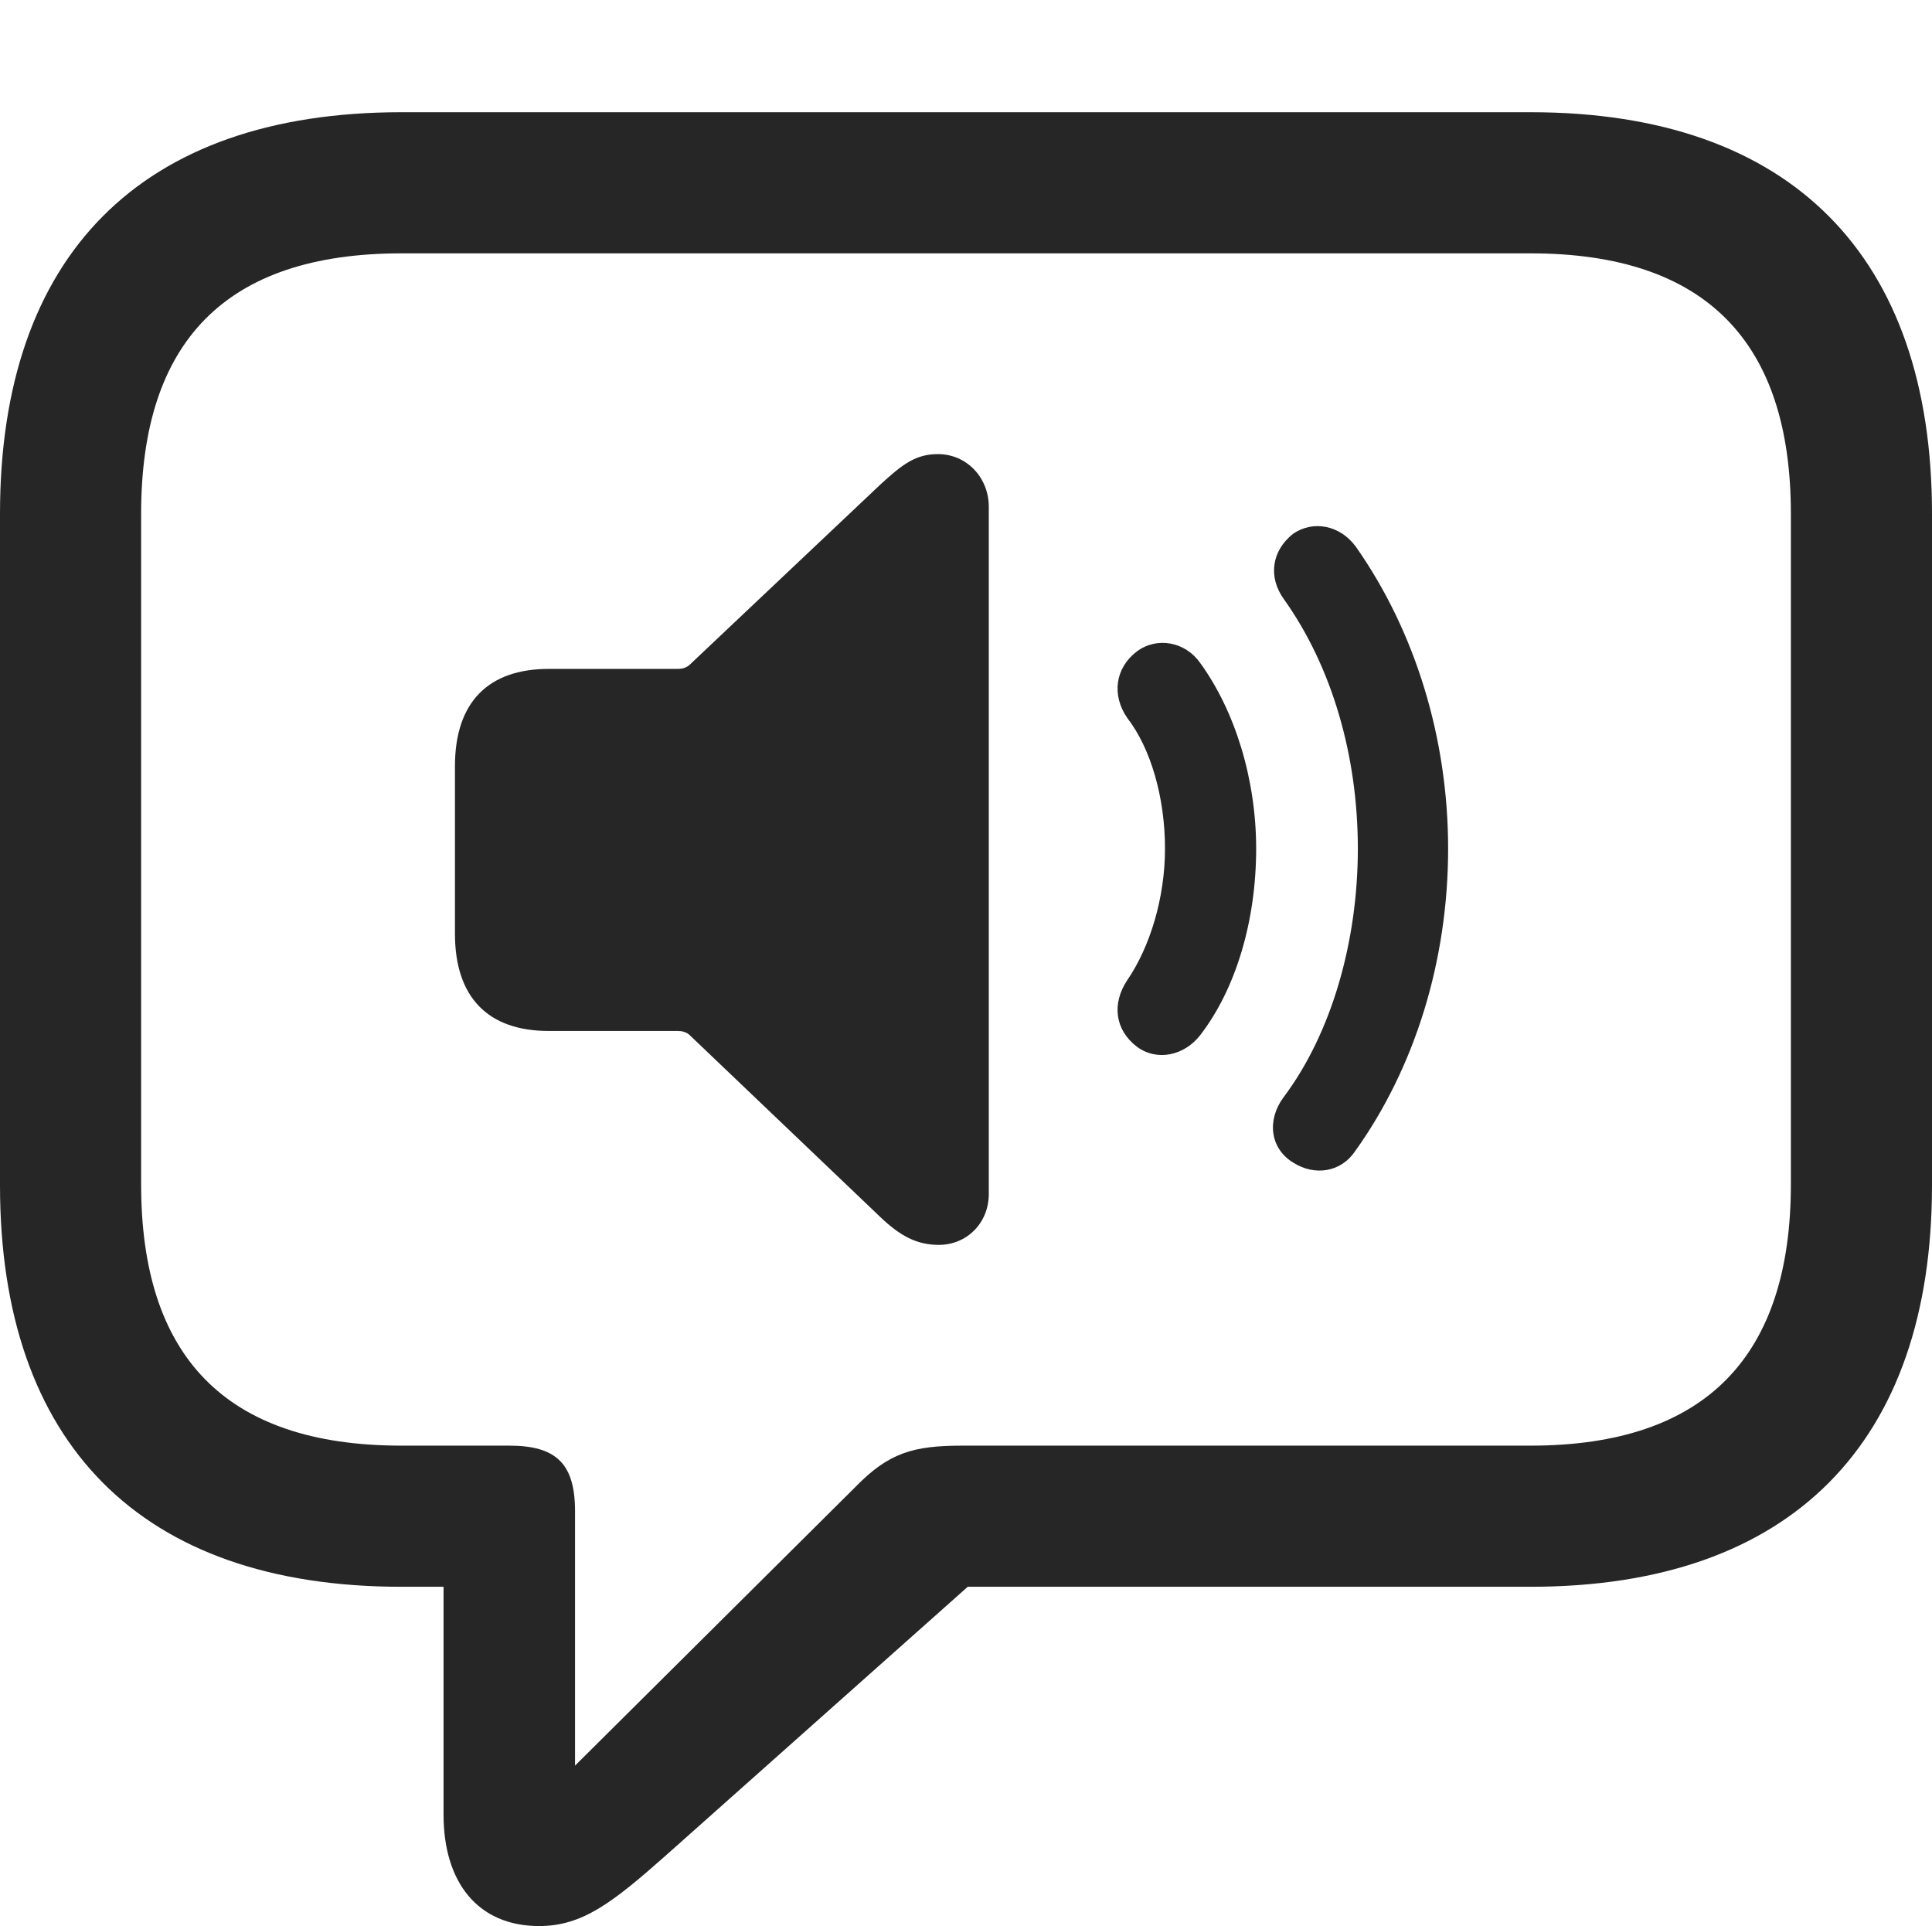 <?xml version="1.0" encoding="UTF-8"?>
<!--Generator: Apple Native CoreSVG 232.5-->
<!DOCTYPE svg
PUBLIC "-//W3C//DTD SVG 1.1//EN"
       "http://www.w3.org/Graphics/SVG/1.1/DTD/svg11.dtd">
<svg version="1.1" xmlns="http://www.w3.org/2000/svg" xmlns:xlink="http://www.w3.org/1999/xlink" width="107.617" height="107.275">
 <g>
  <rect height="107.275" opacity="0" width="107.617" x="0" y="0"/>
  <path d="M30.029 107.275C32.422 107.275 34.082 106.006 37.06 103.369L53.906 88.379L85.254 88.379C99.805 88.379 107.617 80.322 107.617 66.016L107.617 28.613C107.617 14.307 99.805 6.25 85.254 6.25L22.363 6.25C7.812 6.25 0 14.258 0 28.613L0 66.016C0 80.371 7.812 88.379 22.363 88.379L24.707 88.379L24.707 101.074C24.707 104.834 26.611 107.275 30.029 107.275ZM32.031 98.34L32.031 84.18C32.031 81.543 31.006 80.518 28.369 80.518L22.363 80.518C12.5 80.518 7.861 75.488 7.861 65.967L7.861 28.613C7.861 19.092 12.5 14.111 22.363 14.111L85.254 14.111C95.068 14.111 99.756 19.092 99.756 28.613L99.756 65.967C99.756 75.488 95.068 80.518 85.254 80.518L53.613 80.518C50.879 80.518 49.512 80.908 47.656 82.812Z" fill="#000000" fill-opacity="0.85"/>
  <path d="M72.022 64.746C73.242 65.527 74.707 65.283 75.488 64.111C78.809 59.473 80.664 53.516 80.664 47.266C80.664 41.162 78.857 35.205 75.537 30.469C74.658 29.248 73.144 28.955 72.022 29.736C70.85 30.664 70.606 32.129 71.533 33.398C74.17 37.109 75.635 42.041 75.635 47.266C75.635 52.441 74.17 57.568 71.484 61.133C70.557 62.402 70.752 63.965 72.022 64.746Z" fill="#000000" fill-opacity="0.85"/>
  <path d="M63.33 58.301C64.453 59.131 65.967 58.789 66.846 57.666C68.848 55.078 69.971 51.27 69.971 47.266C69.971 43.408 68.799 39.6 66.846 36.914C66.016 35.742 64.453 35.449 63.33 36.279C62.109 37.207 61.914 38.721 62.793 39.99C64.111 41.699 64.893 44.434 64.893 47.266C64.893 50 64.062 52.734 62.793 54.59C61.914 55.908 62.109 57.373 63.33 58.301Z" fill="#000000" fill-opacity="0.85"/>
  <path d="M52.295 69.336C53.857 69.336 55.078 68.115 55.078 66.504L55.078 28.223C55.078 26.611 53.857 25.293 52.246 25.293C51.025 25.293 50.293 25.83 49.023 27.002L38.379 37.06C38.184 37.207 37.988 37.256 37.744 37.256L30.566 37.256C27.197 37.256 25.342 39.111 25.342 42.676L25.342 52.002C25.342 55.566 27.197 57.422 30.566 57.422L37.744 57.422C37.988 57.422 38.184 57.471 38.379 57.617L49.023 67.773C50.147 68.848 51.074 69.336 52.295 69.336Z" fill="#000000" fill-opacity="0.85"/>
 </g>
</svg>
